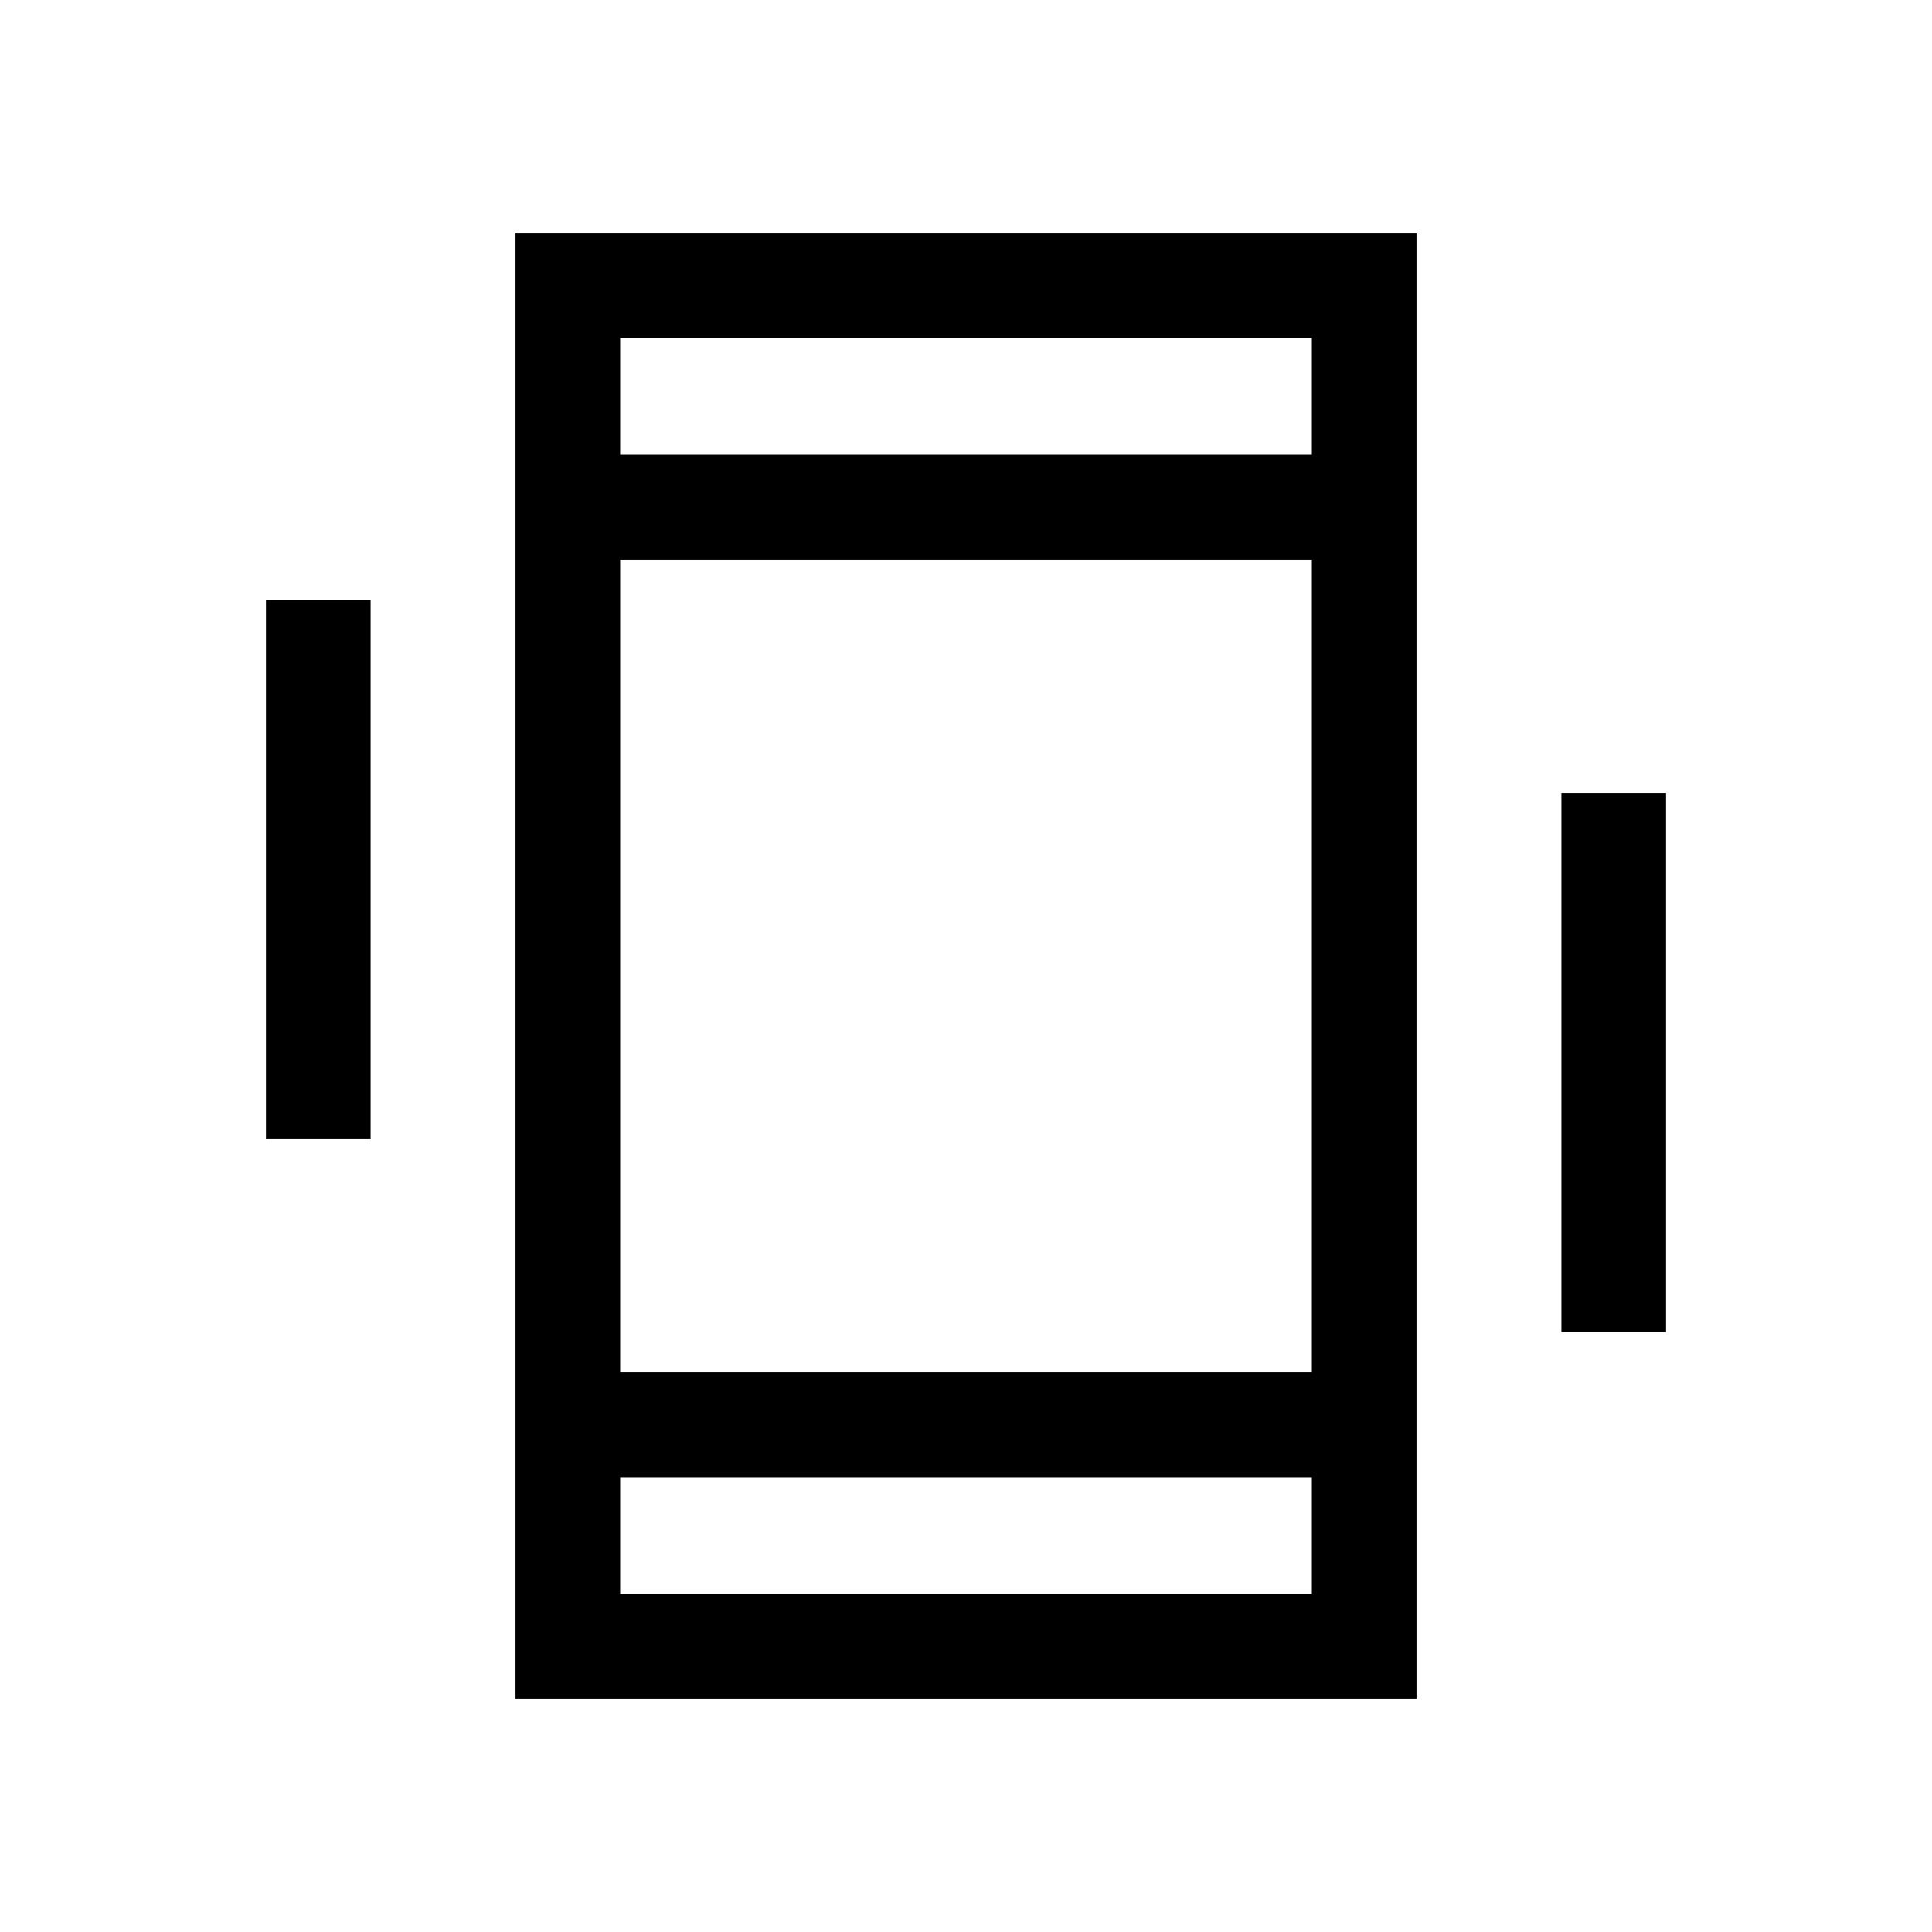 <svg xmlns="http://www.w3.org/2000/svg" height="20" viewBox="0 -960 960 960" width="20"><path d="M132.156-394.001v-267.998h51.999v267.998h-51.999Zm643.689 96v-267.998h51.999v267.998h-51.999Zm-519.69 182v-727.998h447.69v727.998h-447.69Zm395.691-110H308.154V-168h343.692v-58.001ZM308.154-733.999h343.692V-792H308.154v58.001Zm0 0V-792v58.001Zm0 507.998V-168v-58.001Zm0-51.998h343.692v-404.002H308.154v404.002Z"/></svg>
